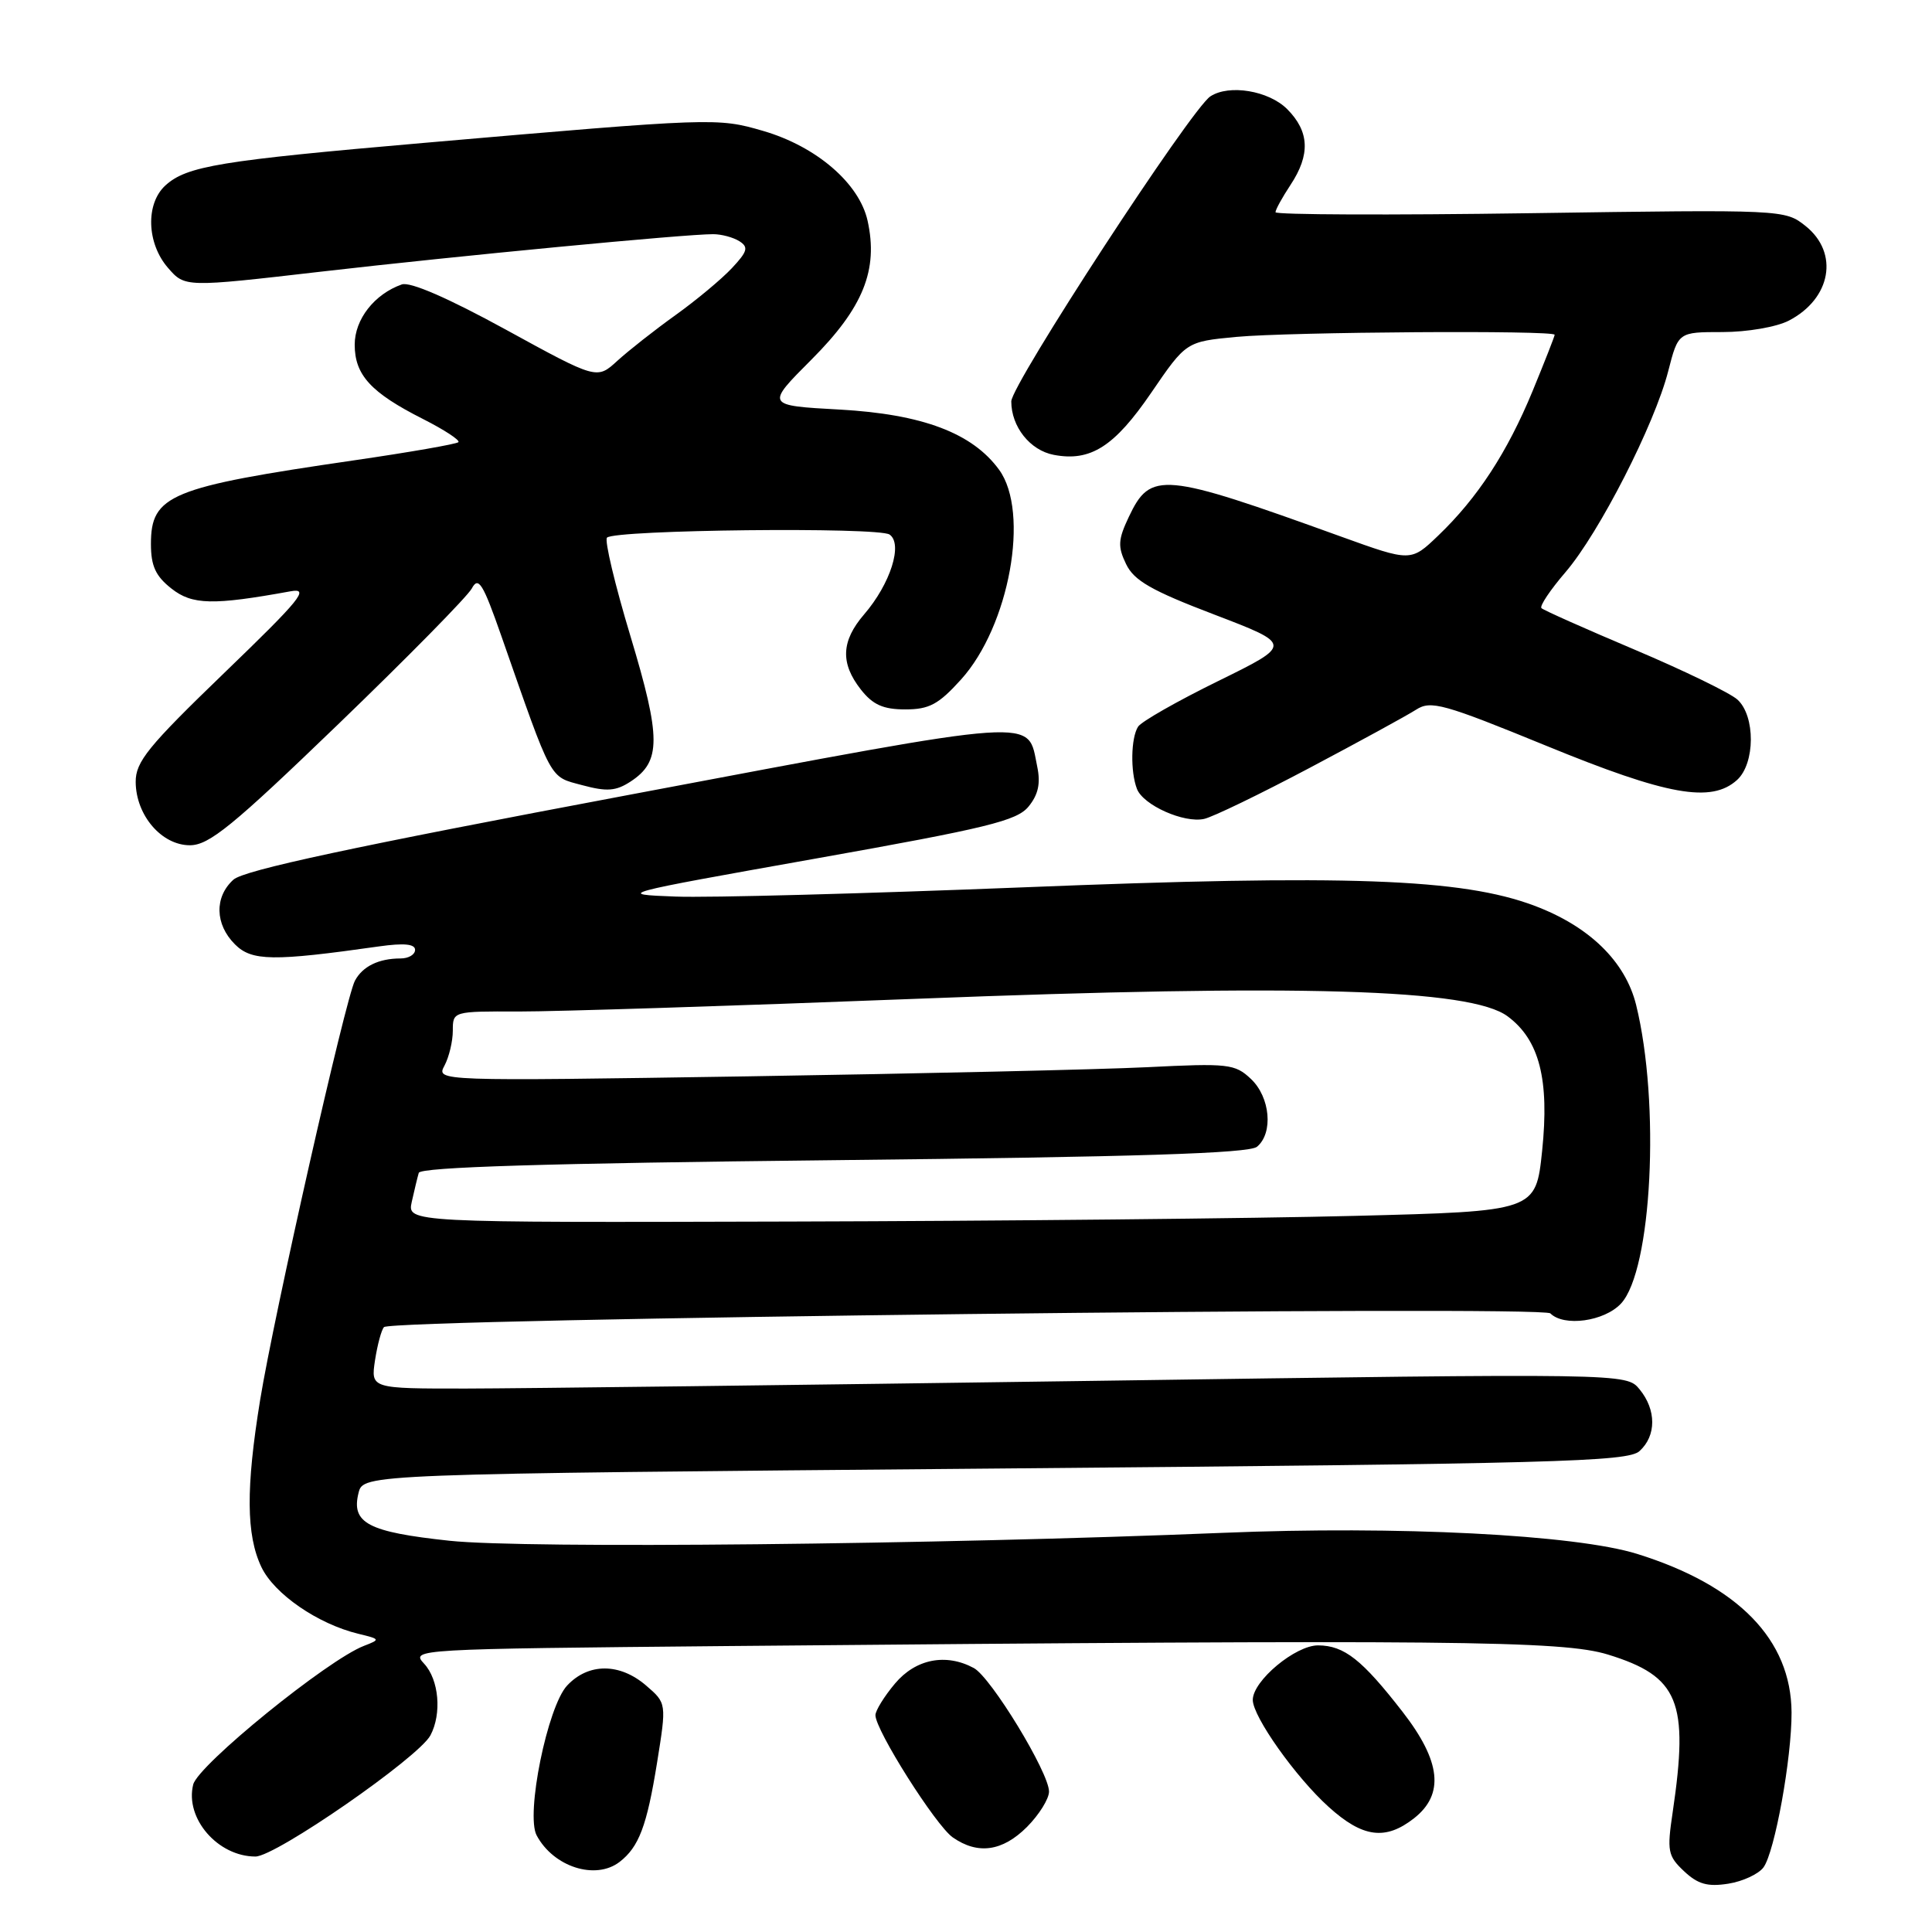 <?xml version="1.0" encoding="UTF-8" standalone="no"?>
<!DOCTYPE svg PUBLIC "-//W3C//DTD SVG 1.1//EN" "http://www.w3.org/Graphics/SVG/1.1/DTD/svg11.dtd" >
<svg xmlns="http://www.w3.org/2000/svg" xmlns:xlink="http://www.w3.org/1999/xlink" version="1.1" viewBox="0 0 256 256">
 <g >
 <path fill="currentColor"
d=" M 233.67 247.44 C 235.17 245.39 237.42 232.93 237.39 226.90 C 237.33 217.26 230.32 210.07 216.93 205.90 C 208.74 203.35 185.14 202.15 162.00 203.11 C 123.96 204.67 69.63 205.23 59.58 204.16 C 48.75 203.00 46.51 201.82 47.51 197.81 C 48.14 195.31 48.14 195.31 131.81 194.59 C 206.22 193.95 215.68 193.69 217.24 192.28 C 219.49 190.25 219.49 186.82 217.25 184.09 C 215.50 181.96 215.50 181.96 145.00 182.97 C 106.22 183.52 68.79 183.98 61.81 183.99 C 49.13 184.00 49.13 184.00 49.69 180.25 C 50.01 178.19 50.54 176.21 50.88 175.85 C 51.93 174.74 204.35 172.95 205.43 174.03 C 207.23 175.83 212.56 175.10 214.78 172.74 C 218.89 168.36 220.01 146.17 216.79 133.14 C 215.36 127.39 210.59 122.74 203.31 120.01 C 193.70 116.40 178.52 115.85 135.50 117.58 C 114.60 118.41 93.90 118.97 89.50 118.80 C 81.58 118.50 81.76 118.45 108.00 113.78 C 130.82 109.72 134.75 108.76 136.29 106.87 C 137.58 105.29 137.90 103.80 137.44 101.59 C 136.08 95.08 138.74 94.89 83.52 105.29 C 46.78 112.20 32.33 115.30 30.93 116.56 C 28.39 118.86 28.48 122.48 31.13 125.13 C 33.36 127.36 36.16 127.40 50.25 125.40 C 53.52 124.94 55.00 125.08 55.00 125.86 C 55.00 126.49 54.14 127.00 53.08 127.00 C 50.19 127.00 48.05 128.04 47.03 129.95 C 45.79 132.26 36.30 174.26 34.47 185.50 C 32.57 197.18 32.62 203.39 34.63 207.63 C 36.32 211.20 42.11 215.19 47.50 216.49 C 50.40 217.19 50.42 217.24 48.24 218.08 C 43.43 219.92 26.25 233.87 25.60 236.46 C 24.48 240.94 28.86 246.00 33.85 246.00 C 36.53 246.00 55.45 232.89 57.03 229.95 C 58.56 227.08 58.17 222.56 56.19 220.44 C 54.41 218.52 54.89 218.50 96.44 218.11 C 192.39 217.24 207.04 217.38 213.07 219.24 C 222.45 222.13 223.81 225.45 221.64 240.12 C 220.87 245.28 220.99 245.92 223.15 247.95 C 224.98 249.67 226.27 250.03 229.00 249.60 C 230.92 249.30 233.02 248.32 233.67 247.44 Z  M 82.09 246.72 C 84.66 244.74 85.71 241.96 87.06 233.59 C 88.33 225.68 88.33 225.68 85.61 223.34 C 82.11 220.33 77.97 220.33 75.15 223.34 C 72.55 226.11 69.63 240.44 71.11 243.20 C 73.34 247.38 78.90 249.16 82.09 246.72 Z  M 136.08 242.08 C 137.68 240.47 139.00 238.36 139.00 237.39 C 139.00 234.87 131.30 222.23 129.03 221.02 C 125.33 219.03 121.33 219.82 118.59 223.08 C 117.17 224.77 116.00 226.66 116.00 227.27 C 116.00 229.26 123.98 241.87 126.24 243.46 C 129.56 245.78 132.83 245.33 136.08 242.08 Z  M 187.37 240.93 C 191.41 237.75 190.94 233.39 185.86 226.84 C 180.48 219.91 178.13 218.05 174.67 218.02 C 171.66 218.00 166.00 222.71 166.00 225.25 C 166.00 227.46 171.69 235.49 176.05 239.42 C 180.56 243.50 183.58 243.90 187.37 240.93 Z  M 44.83 95.95 C 53.99 87.12 61.95 79.03 62.52 77.97 C 63.39 76.33 63.99 77.29 66.43 84.27 C 73.27 103.83 72.74 102.85 77.15 104.04 C 80.43 104.92 81.61 104.83 83.57 103.55 C 87.61 100.90 87.61 97.81 83.54 84.30 C 81.48 77.47 80.08 71.59 80.43 71.24 C 81.48 70.19 116.38 69.81 117.87 70.83 C 119.67 72.06 117.99 77.36 114.50 81.41 C 111.46 84.94 111.33 87.88 114.07 91.37 C 115.66 93.39 117.03 94.00 119.96 94.00 C 123.13 94.00 124.37 93.33 127.34 90.04 C 133.75 82.95 136.48 67.88 132.39 62.25 C 128.85 57.38 122.23 54.88 111.25 54.27 C 101.45 53.73 101.45 53.73 107.55 47.62 C 114.39 40.76 116.40 35.76 114.96 29.25 C 113.86 24.29 108.17 19.40 101.13 17.35 C 95.06 15.58 94.59 15.60 56.10 18.94 C 29.14 21.28 24.76 22.00 21.93 24.56 C 19.27 26.97 19.43 32.23 22.25 35.48 C 24.50 38.08 24.50 38.08 42.50 36.00 C 60.70 33.90 90.82 31.02 94.50 31.03 C 95.60 31.03 97.16 31.45 97.97 31.96 C 99.21 32.75 99.06 33.31 96.97 35.54 C 95.61 36.99 92.25 39.79 89.50 41.76 C 86.75 43.73 83.28 46.46 81.79 47.82 C 79.09 50.29 79.09 50.29 67.03 43.68 C 59.38 39.49 54.34 37.30 53.24 37.69 C 49.61 38.97 47.00 42.31 47.00 45.67 C 47.00 49.69 49.14 52.03 56.07 55.53 C 58.89 56.96 60.99 58.34 60.74 58.59 C 60.49 58.84 54.26 59.93 46.89 61.00 C 22.52 64.55 20.00 65.59 20.00 72.08 C 20.00 75.00 20.62 76.34 22.72 77.99 C 25.47 80.16 28.23 80.22 38.50 78.35 C 41.08 77.88 39.86 79.38 29.73 89.15 C 19.61 98.91 17.96 100.94 17.98 103.62 C 18.01 108.03 21.41 112.00 25.16 112.00 C 27.70 112.00 30.82 109.46 44.83 95.95 Z  M 173.55 101.74 C 180.12 98.26 186.47 94.79 187.65 94.03 C 189.59 92.78 191.26 93.24 204.89 98.82 C 220.94 105.40 226.76 106.44 230.17 103.35 C 232.58 101.16 232.61 94.87 230.22 92.70 C 229.25 91.82 223.11 88.84 216.59 86.08 C 210.07 83.32 204.51 80.85 204.25 80.58 C 203.98 80.31 205.42 78.16 207.45 75.80 C 211.91 70.59 219.24 56.25 221.05 49.17 C 222.38 44.00 222.38 44.00 228.24 44.00 C 231.51 44.00 235.39 43.33 237.02 42.49 C 242.64 39.58 243.72 33.52 239.25 29.95 C 236.51 27.77 236.35 27.76 202.75 28.25 C 184.19 28.52 169.00 28.46 169.01 28.12 C 169.01 27.78 169.91 26.15 171.00 24.50 C 173.65 20.49 173.51 17.42 170.55 14.45 C 168.10 12.01 162.86 11.14 160.38 12.77 C 157.84 14.42 134.00 50.96 134.00 53.19 C 134.00 56.54 136.48 59.67 139.63 60.27 C 144.50 61.20 147.66 59.18 152.53 52.06 C 157.17 45.27 157.17 45.27 163.83 44.64 C 170.88 43.98 206.00 43.74 206.00 44.36 C 206.00 44.56 204.68 47.92 203.07 51.83 C 199.72 59.94 195.79 65.97 190.57 70.97 C 186.95 74.44 186.95 74.44 177.72 71.11 C 154.00 62.54 152.46 62.39 149.57 68.50 C 148.15 71.50 148.09 72.42 149.21 74.74 C 150.26 76.93 152.55 78.25 160.89 81.43 C 171.27 85.40 171.27 85.40 161.42 90.24 C 156.00 92.90 151.22 95.62 150.80 96.29 C 149.85 97.78 149.77 102.24 150.65 104.53 C 151.48 106.69 156.88 109.10 159.55 108.51 C 160.68 108.27 166.98 105.22 173.55 101.74 Z  M 54.56 159.25 C 54.90 157.74 55.31 156.01 55.49 155.41 C 55.72 154.65 72.31 154.14 110.47 153.73 C 150.67 153.30 165.50 152.83 166.56 151.95 C 168.74 150.14 168.32 145.38 165.75 142.96 C 163.64 140.97 162.76 140.87 152.00 141.41 C 145.68 141.72 121.89 142.26 99.15 142.62 C 57.79 143.26 57.79 143.26 58.90 141.19 C 59.50 140.06 60.00 137.98 60.00 136.57 C 60.00 134.00 60.02 134.00 68.75 134.03 C 73.56 134.04 97.21 133.29 121.31 132.35 C 172.32 130.36 194.86 131.02 199.77 134.67 C 203.98 137.79 205.32 143.05 204.34 152.50 C 203.50 160.50 203.50 160.50 179.50 161.11 C 166.30 161.45 132.65 161.79 104.73 161.86 C 53.96 162.00 53.96 162.00 54.56 159.25 Z "/>
</g>
</svg>